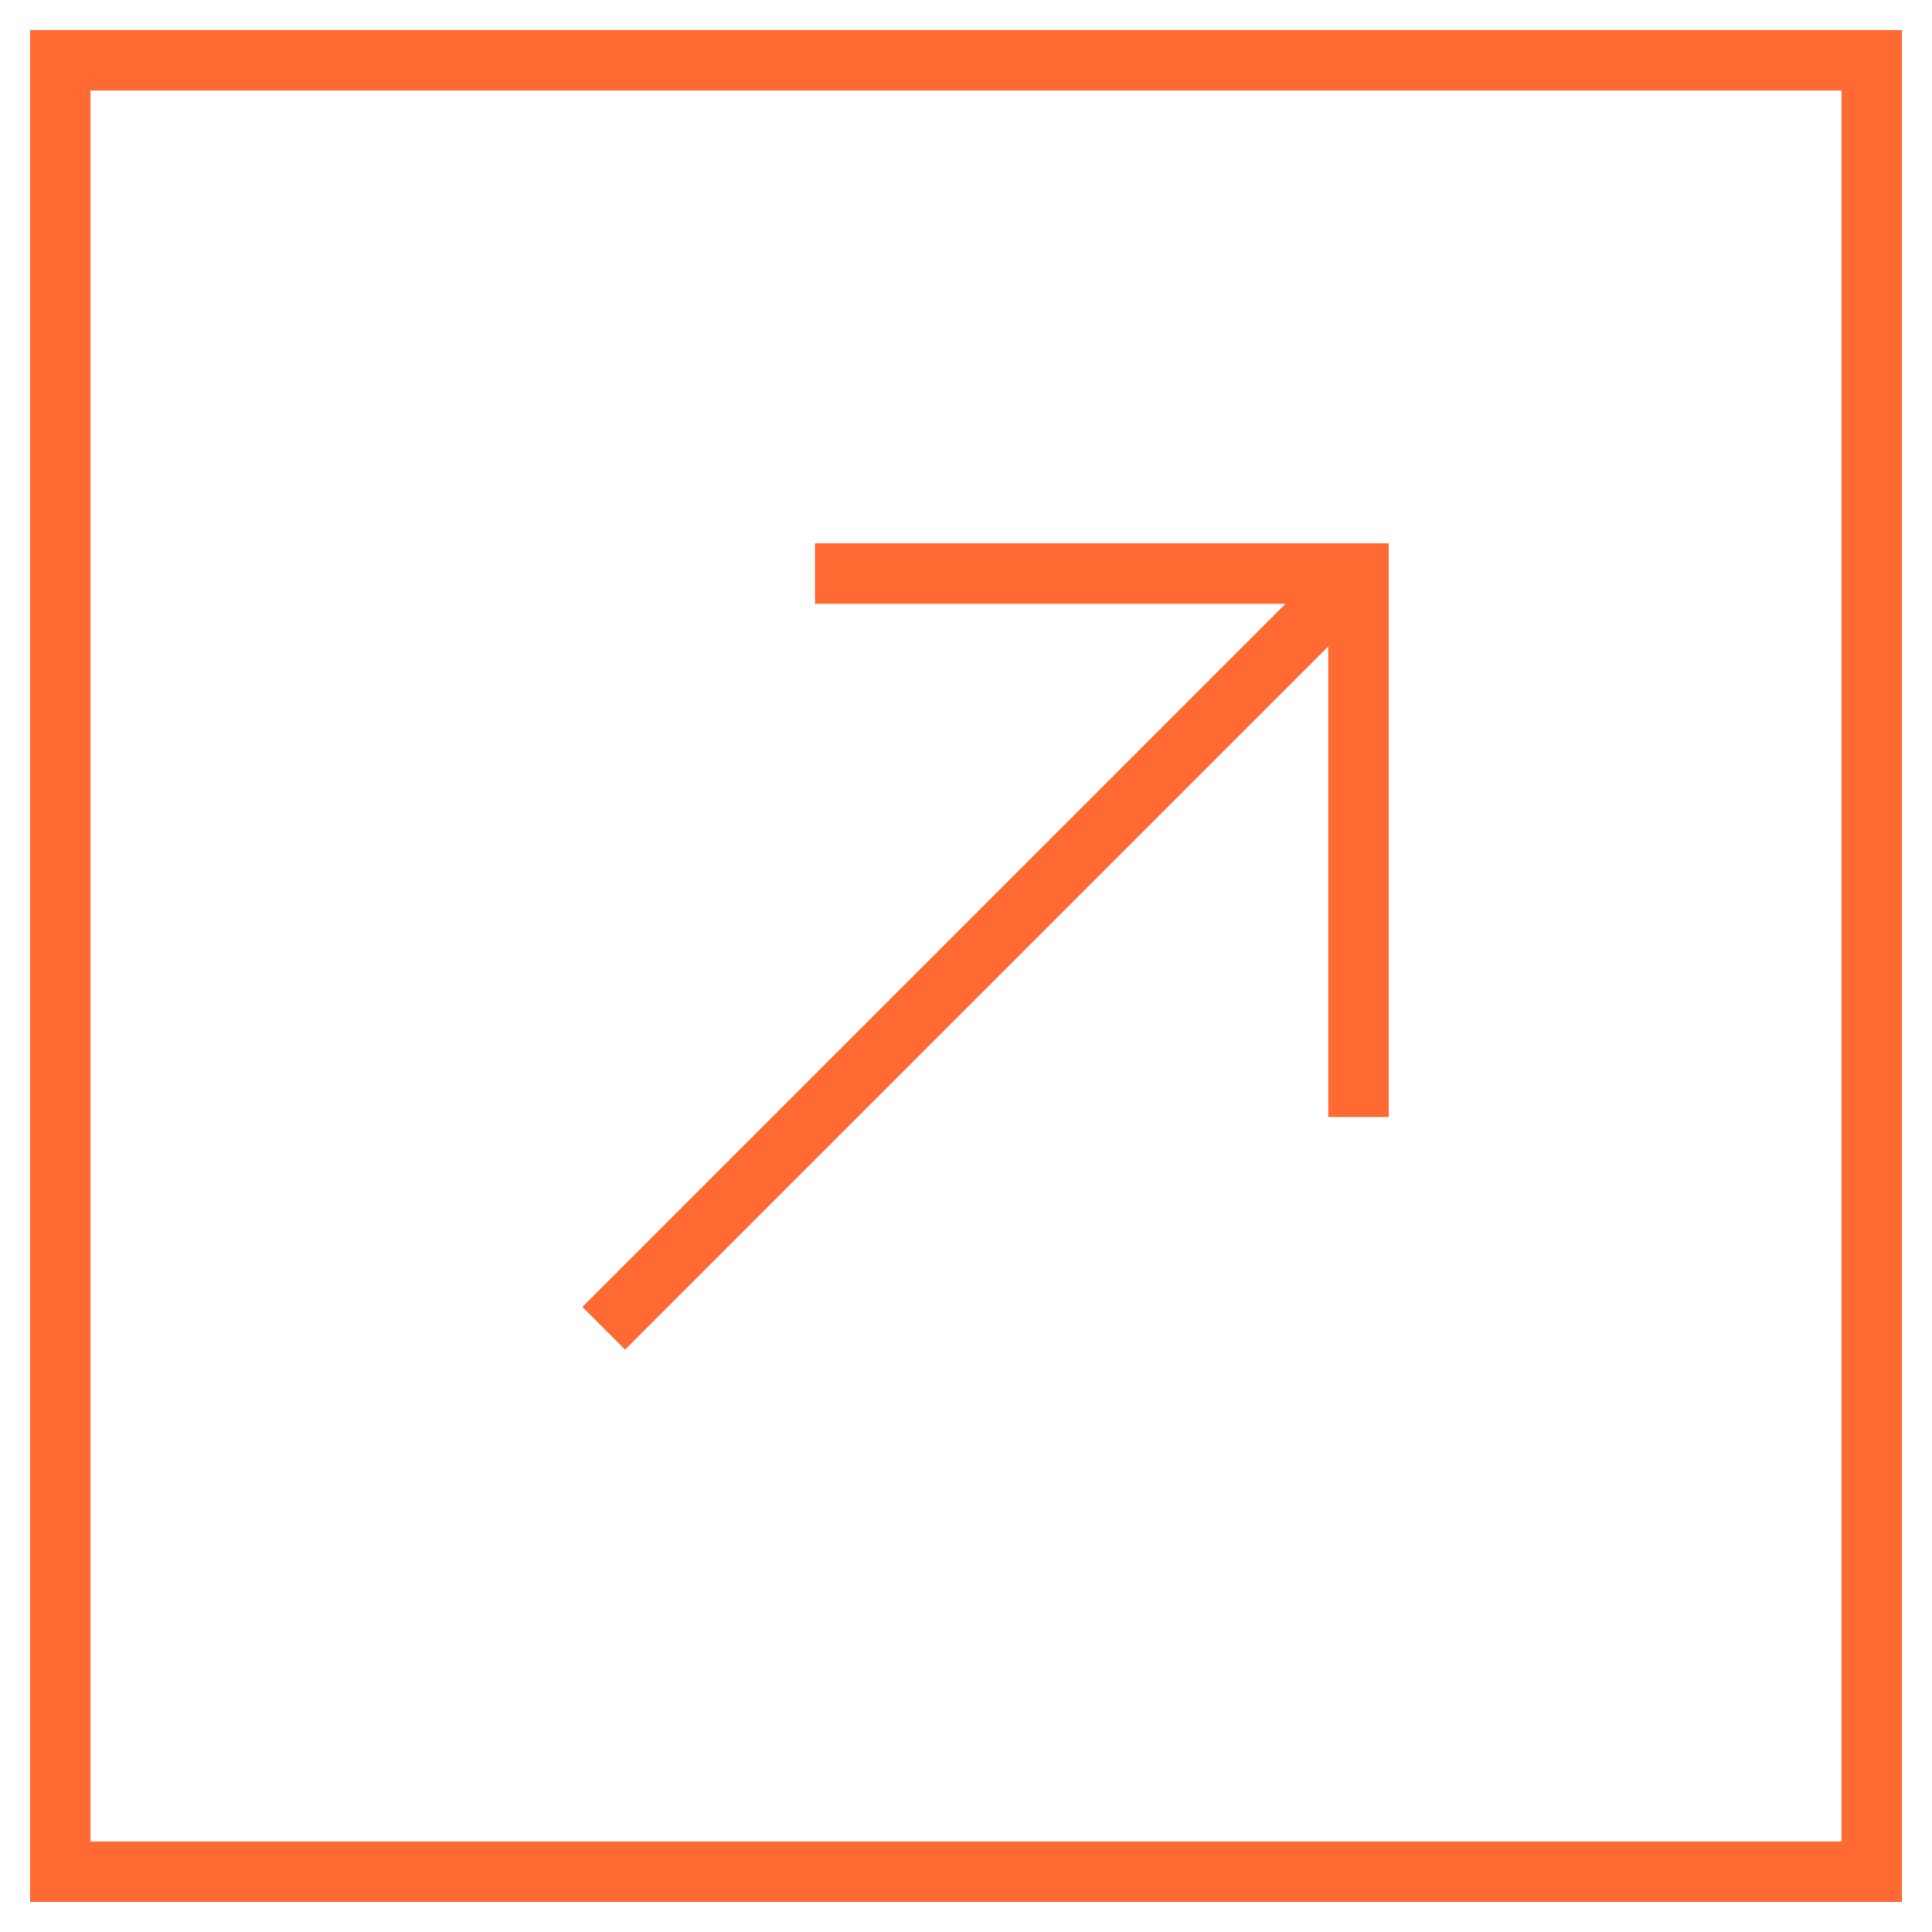 <svg xmlns="http://www.w3.org/2000/svg" viewBox="0 0 64 64" aria-labelledby="title"
aria-describedby="desc" role="img" xmlns:xlink="http://www.w3.org/1999/xlink">
  <title>Arrow Right Up Square</title>
  <desc>A line styled icon from Orion Icon Library.</desc>
  <path data-name="layer2"
  fill="none" stroke="#ff6a33" stroke-miterlimit="10" stroke-width="2" d="M2 2h60v60H2z"
  stroke-linejoin="miter" stroke-linecap="butt"></path>
  <path data-name="layer1" fill="none" stroke="#ff6a33" stroke-miterlimit="10"
  stroke-width="2" d="M20 44l25-25m-18 0h18v18" stroke-linejoin="miter" stroke-linecap="butt"></path>
</svg>